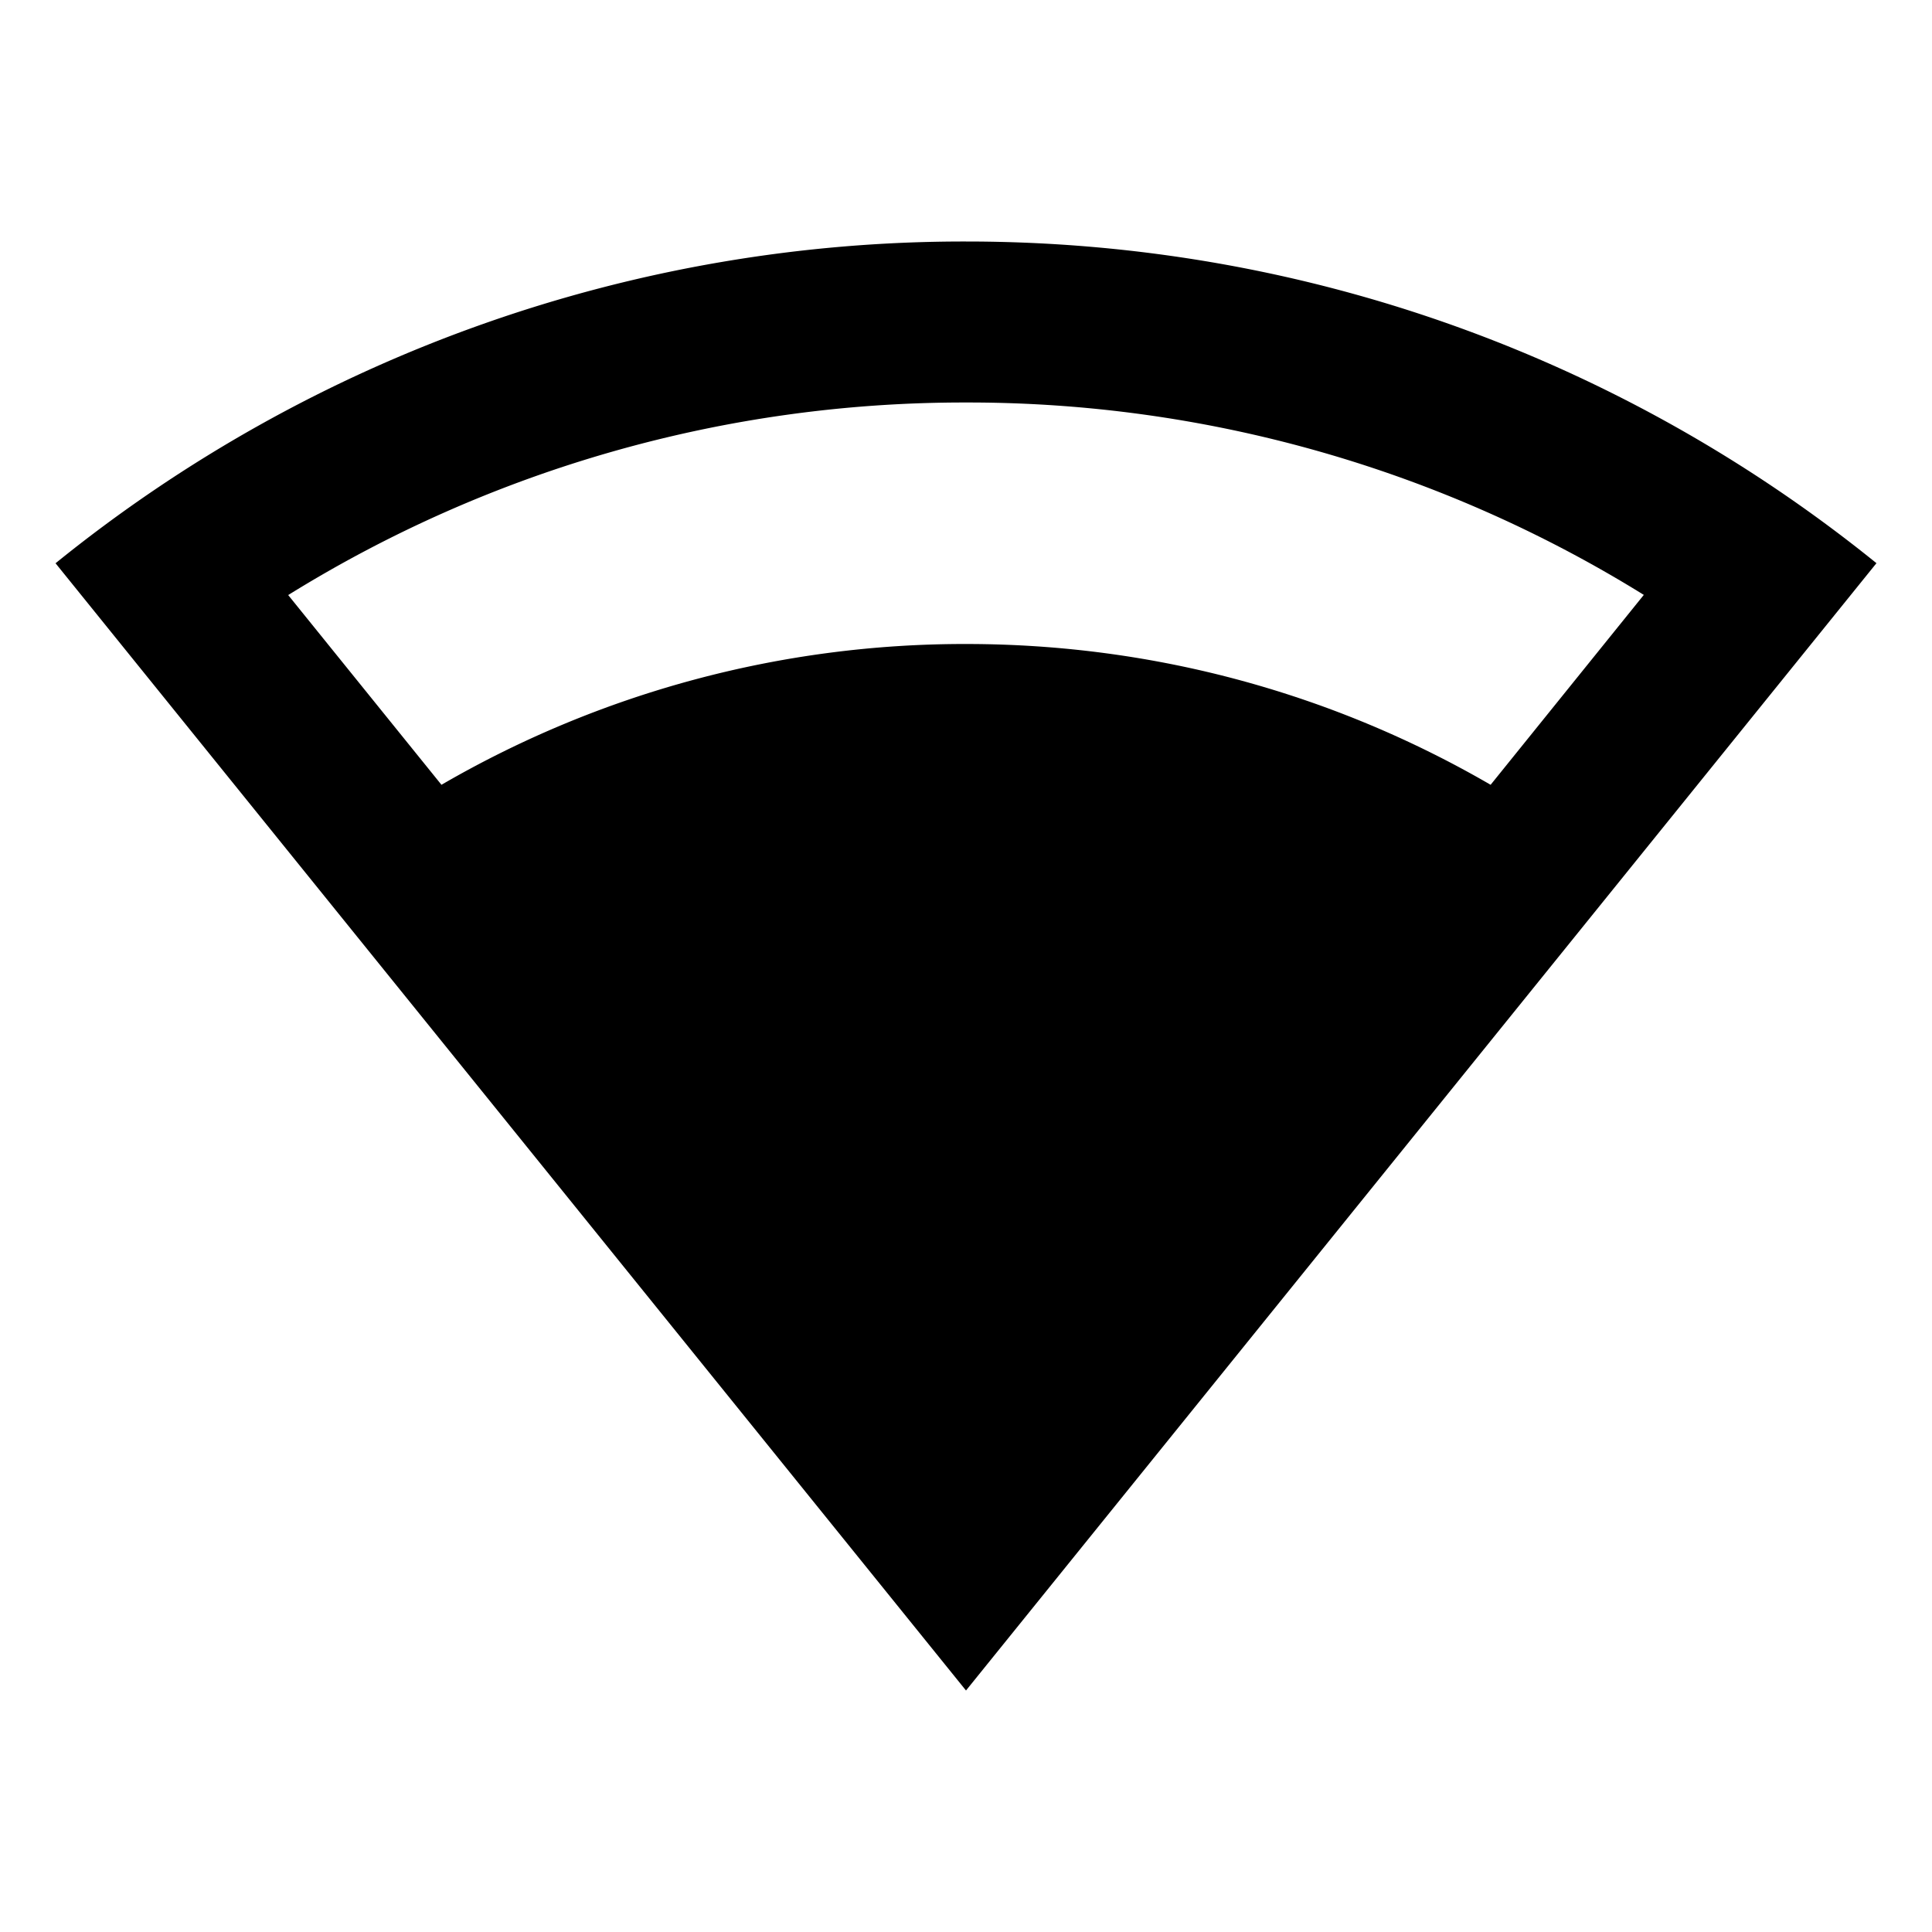 <svg viewBox="0 0 24 24" fill="currentColor" xmlns="http://www.w3.org/2000/svg" width="20" height="20"><path d="M12 3c4.285 0 8.22 1.497 11.31 3.996L12 21 .69 6.997A17.925 17.925 0 0112 3zm0 2a15.92 15.92 0 00-8.42 2.392l1.904 2.357A12.94 12.94 0 0112.001 8c2.374 0 4.6.637 6.516 1.749L20.42 7.39A15.922 15.922 0 0012 5z"/></svg>